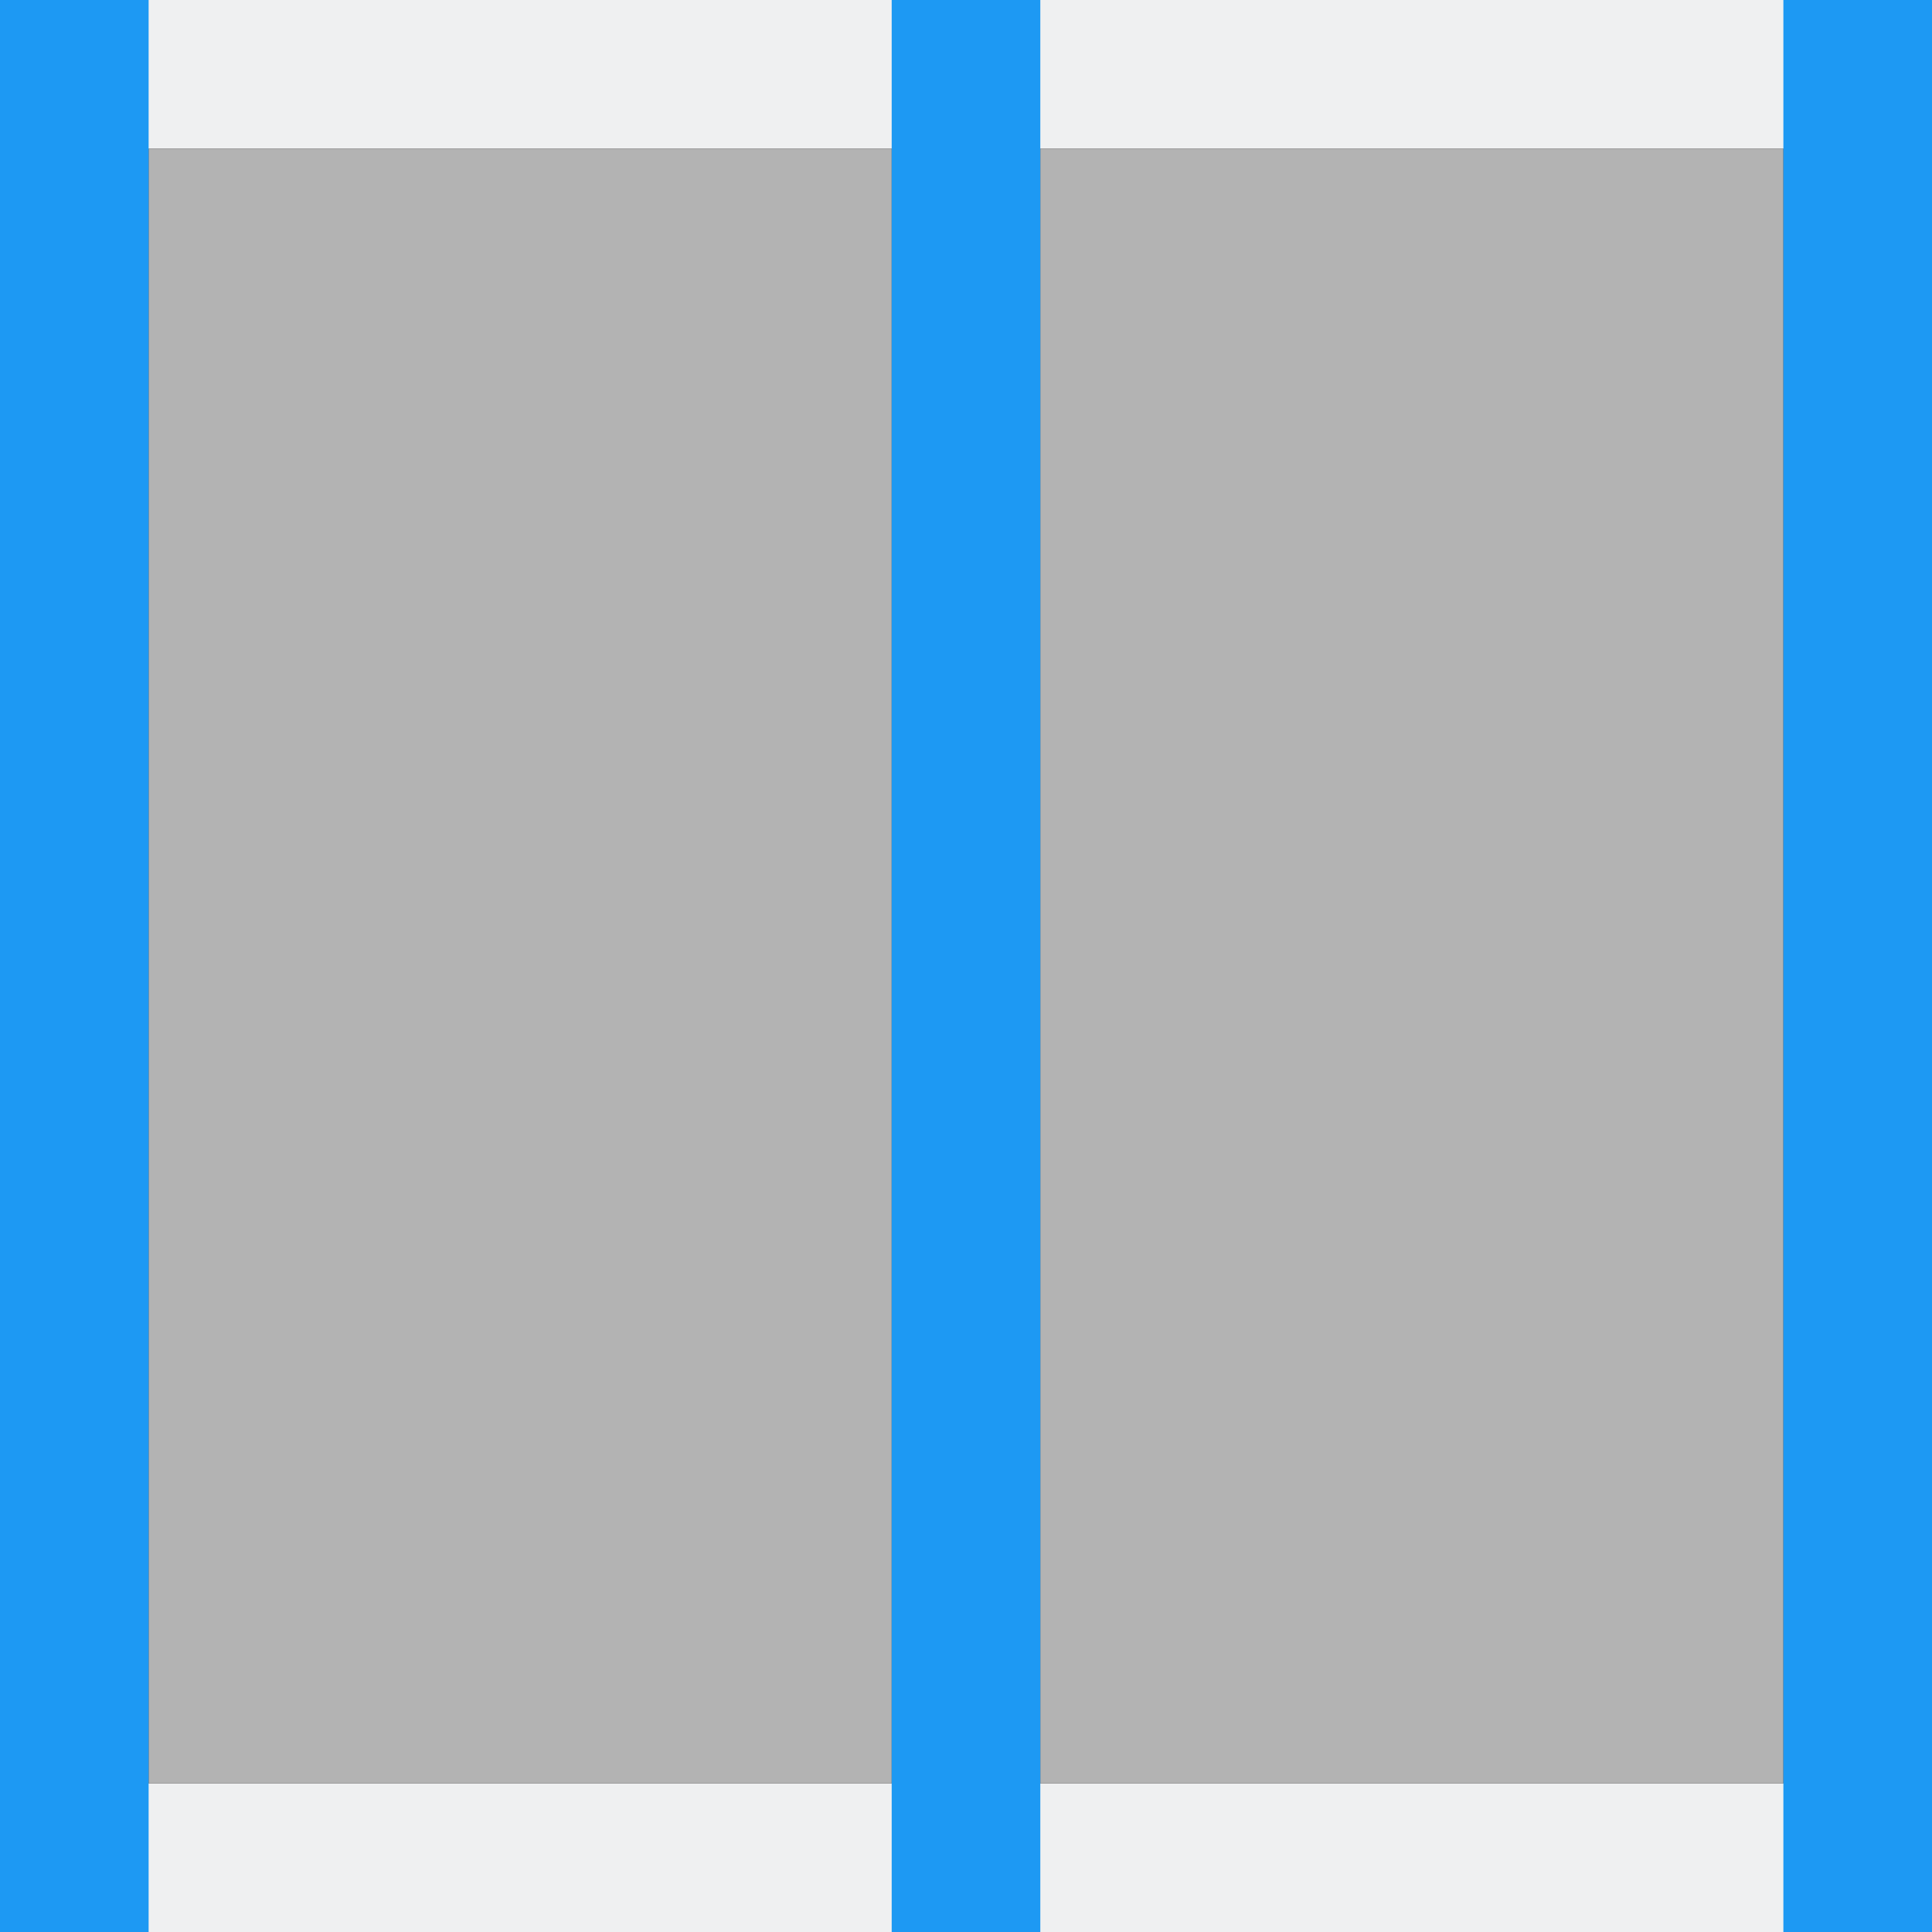 <?xml version="1.0" encoding="UTF-8"?>
<svg xmlns="http://www.w3.org/2000/svg" xmlns:xlink="http://www.w3.org/1999/xlink" width="13pt" height="13pt" viewBox="0 0 13 13" version="1.1">
<rect x="0" y="0" width="13" height="13" fill="#333333" stroke="none"/>
<g id="surface1">
<path style=" stroke:none;fill-rule:nonzero;fill:rgb(93.725%,94.118%,94.51%);fill-opacity:1;" d="M 0 12 L 13 12 L 13 13 L 0 13 Z M 0 12 "/>
<path style=" stroke:none;fill-rule:nonzero;fill:rgb(93.725%,94.118%,94.51%);fill-opacity:1;" d="M 0 0 L 13 0 L 13 1 L 0 1 Z M 0 0 "/>
<path style=" stroke:none;fill-rule:nonzero;fill:rgb(70.196%,70.196%,70.196%);fill-opacity:1;" d="M 7 1 L 12 1 L 12 12 L 7 12 Z M 7 1 "/>
<path style=" stroke:none;fill-rule:nonzero;fill:rgb(70.196%,70.196%,70.196%);fill-opacity:1;" d="M 1 1 L 6 1 L 6 12 L 1 12 Z M 1 1 "/>
<path style=" stroke:none;fill-rule:nonzero;fill:rgb(11.373%,60%,95.294%);fill-opacity:1;" d="M 12 0 L 13 0 L 13 13 L 12 13 Z M 12 0 "/>
<path style=" stroke:none;fill-rule:nonzero;fill:rgb(11.373%,60%,95.294%);fill-opacity:1;" d="M 0 0 L 1 0 L 1 13 L 0 13 Z M 0 0 "/>
<path style=" stroke:none;fill-rule:nonzero;fill:rgb(11.373%,60%,95.294%);fill-opacity:1;" d="M 6 0 L 7 0 L 7 13 L 6 13 Z M 6 0 "/>
</g>
</svg>
